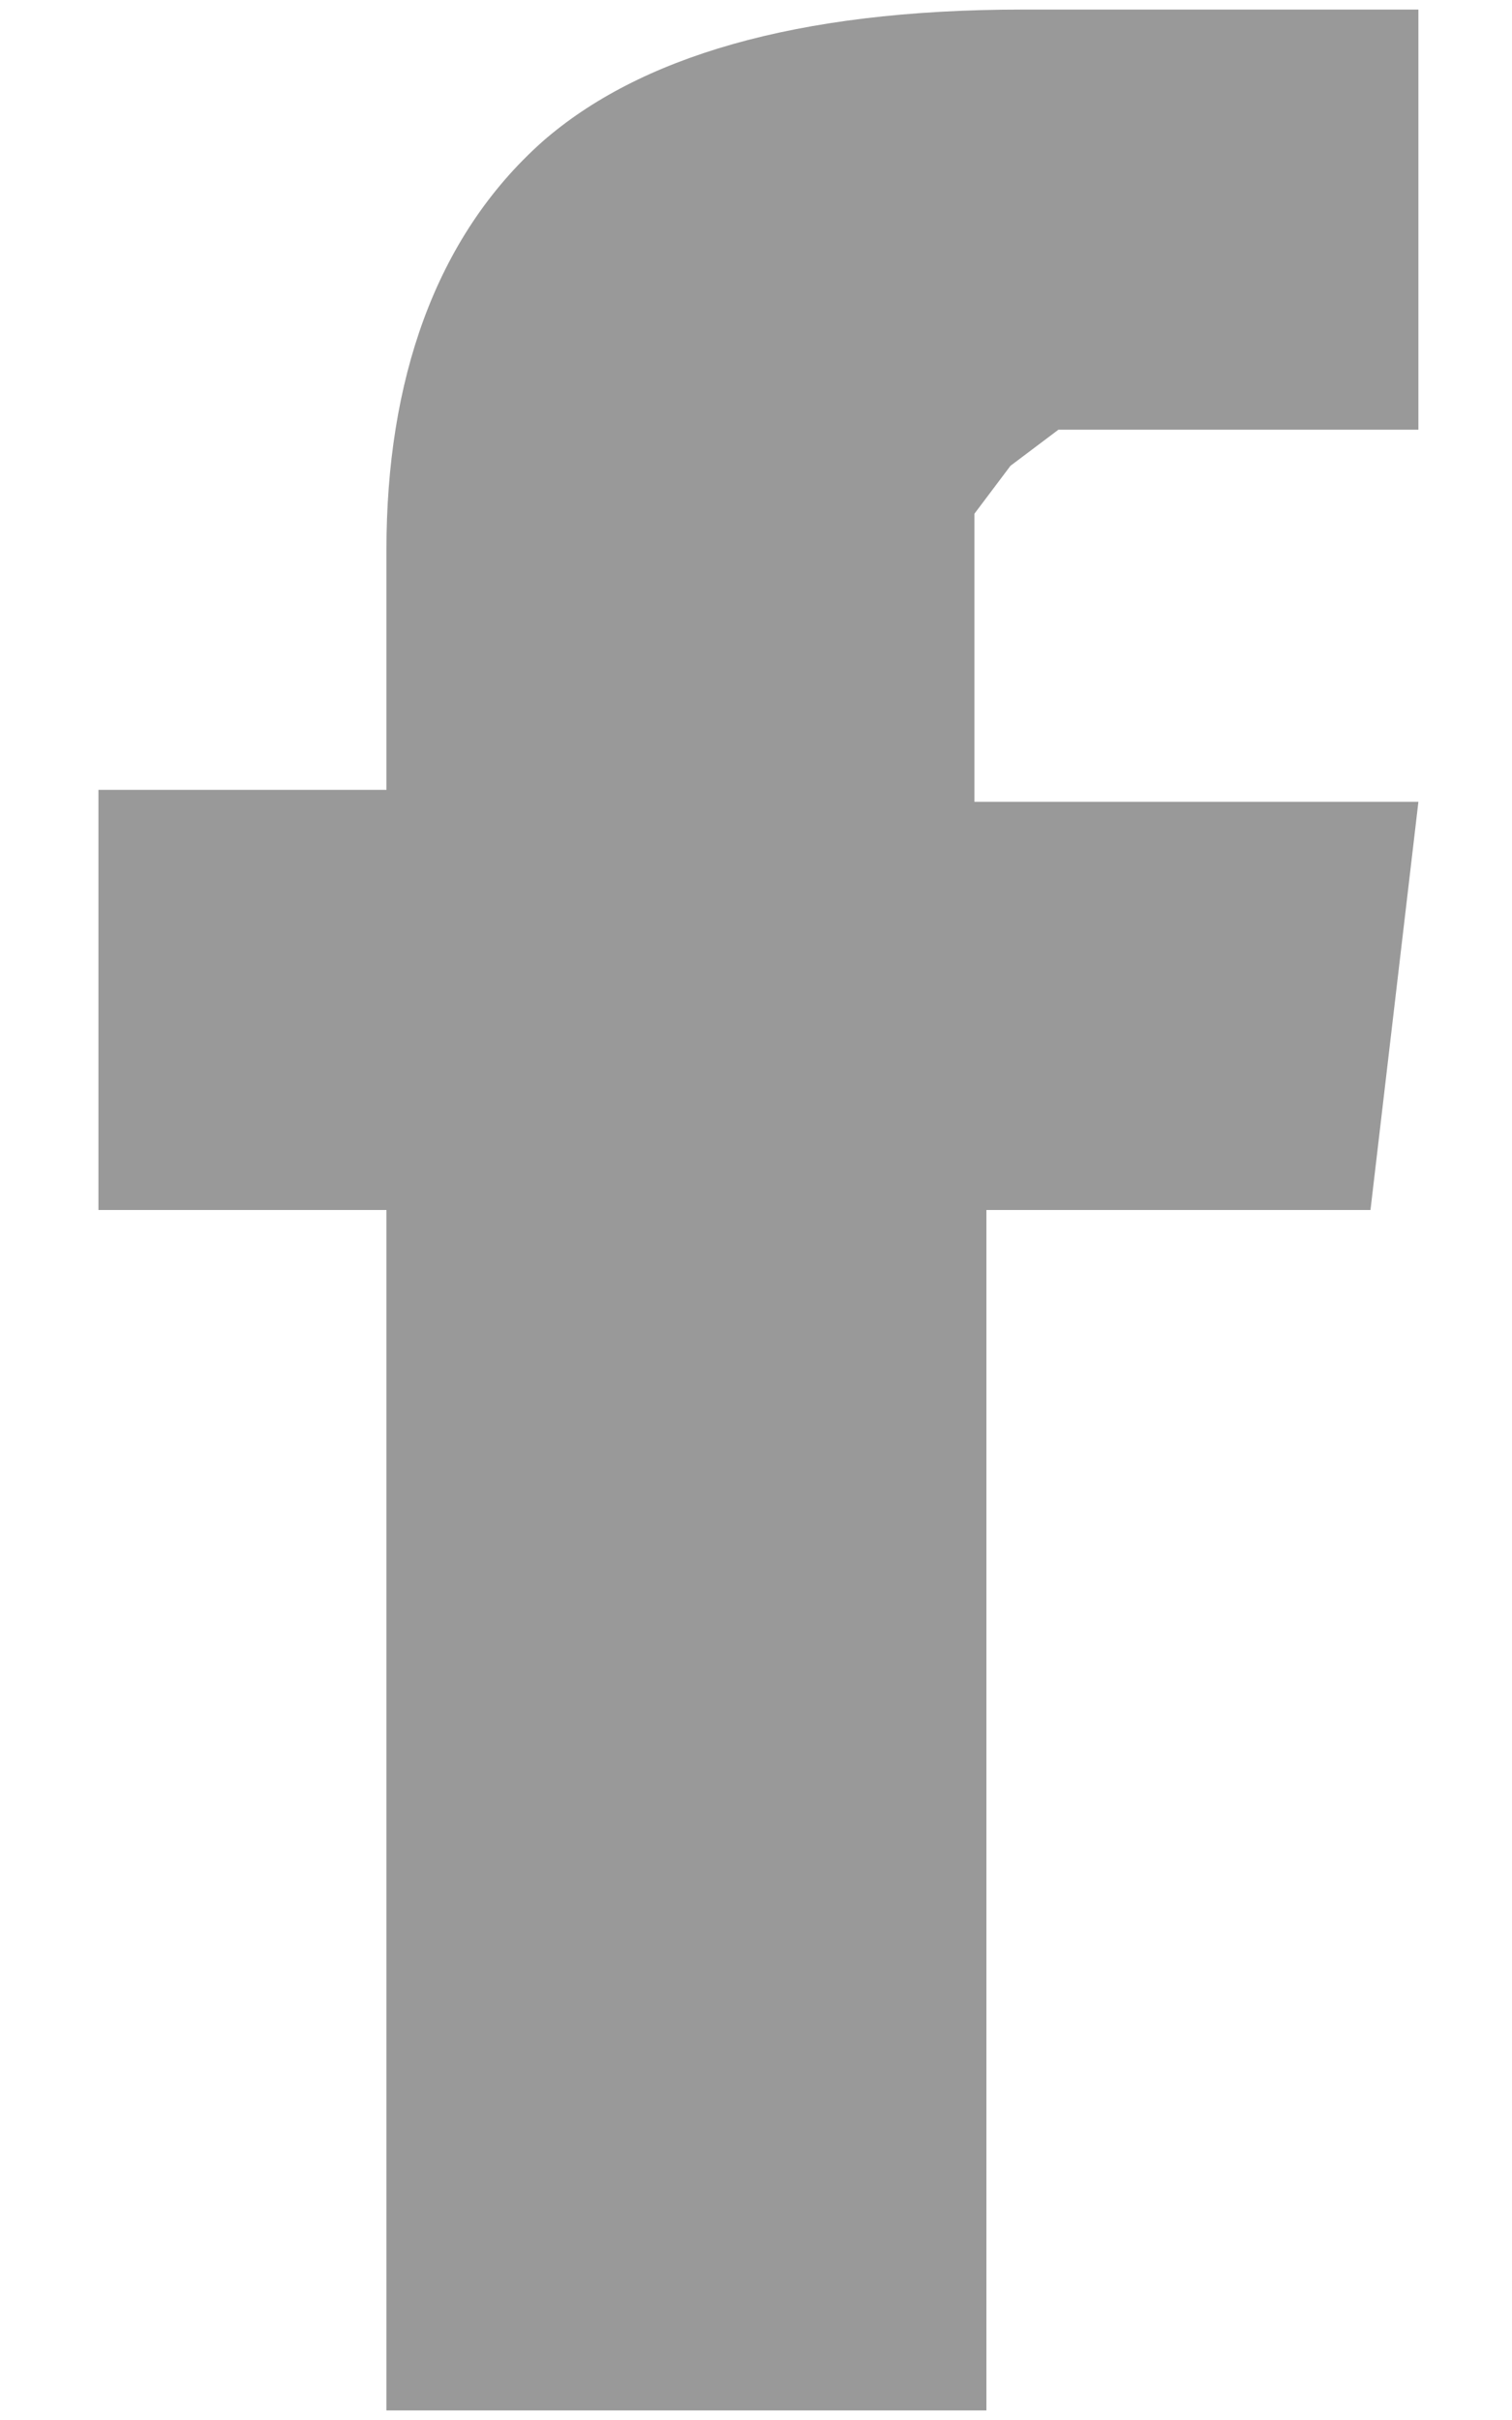 <svg width="15" height="24" viewBox="0 0 12 21" fill="none" xmlns="http://www.w3.org/2000/svg">
<path d="M7.896 6.958V5.083V4.458L8.209 4.042L8.625 3.729H11.75V0.083H8.313C6.334 0.083 4.979 0.5 4.146 1.229C3.209 2.063 2.792 3.313 2.792 4.771V6.854H0.292V10.5H2.792V20.917H8V10.5H11.334L11.75 6.958H7.896Z" fill="#999999"/>
</svg>
